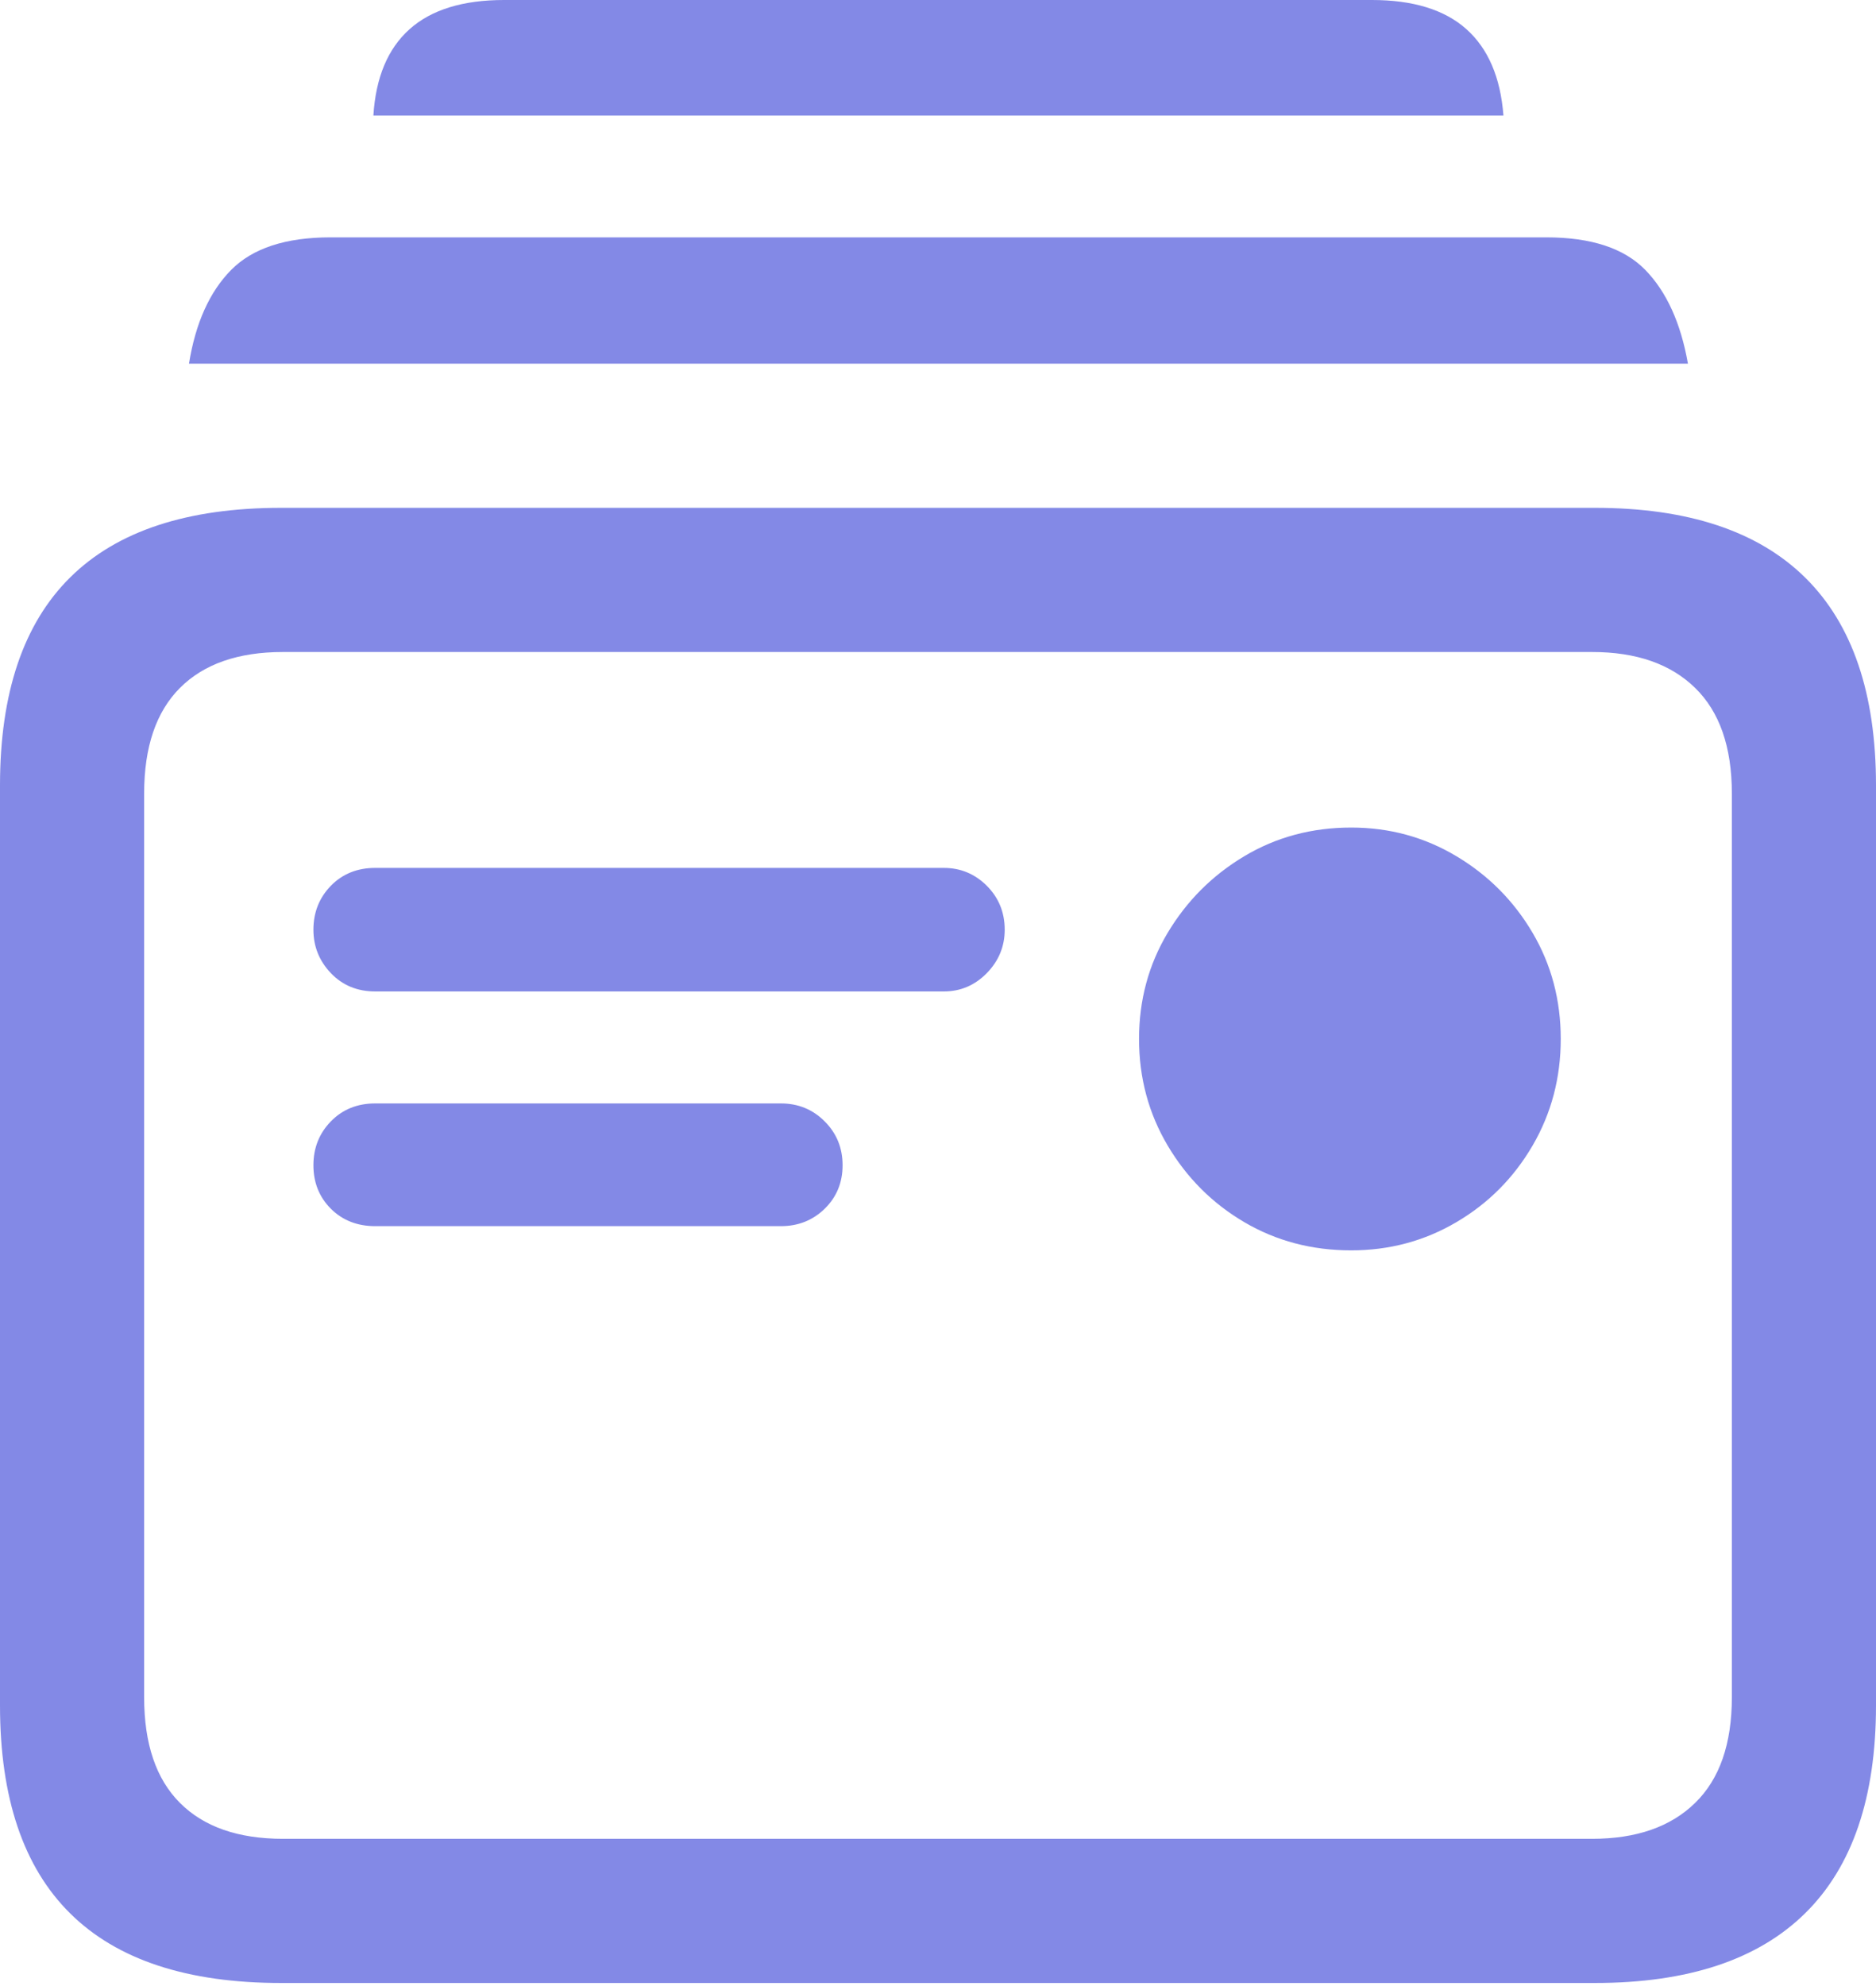 <?xml version="1.0" encoding="UTF-8"?>
<!--Generator: Apple Native CoreSVG 175-->
<!DOCTYPE svg
PUBLIC "-//W3C//DTD SVG 1.1//EN"
       "http://www.w3.org/Graphics/SVG/1.1/DTD/svg11.dtd">
<svg version="1.1" xmlns="http://www.w3.org/2000/svg" xmlns:xlink="http://www.w3.org/1999/xlink" width="20.459" height="21.65">
 <g>
  <rect height="21.65" opacity="0" width="20.459" x="0" y="0"/>
  <path d="M4.092 10.81L10.293 10.81Q10.566 10.81 10.762 10.61Q10.957 10.41 10.957 10.137Q10.957 9.854 10.762 9.658Q10.566 9.463 10.293 9.463L4.092 9.463Q3.799 9.463 3.608 9.658Q3.418 9.854 3.418 10.137Q3.418 10.41 3.608 10.61Q3.799 10.81 4.092 10.81ZM4.092 13.369L8.516 13.369Q8.799 13.369 8.994 13.179Q9.189 12.988 9.189 12.705Q9.189 12.422 8.994 12.227Q8.799 12.031 8.516 12.031L4.092 12.031Q3.799 12.031 3.608 12.227Q3.418 12.422 3.418 12.705Q3.418 12.988 3.608 13.179Q3.799 13.369 4.092 13.369ZM14.736 13.633Q15.361 13.633 15.884 13.325Q16.406 13.018 16.714 12.49Q17.021 11.963 17.021 11.328Q17.021 10.693 16.714 10.171Q16.406 9.648 15.884 9.336Q15.361 9.023 14.736 9.023Q14.092 9.023 13.569 9.336Q13.047 9.648 12.734 10.171Q12.422 10.693 12.422 11.328Q12.422 11.963 12.734 12.49Q13.047 13.018 13.569 13.325Q14.092 13.633 14.736 13.633ZM3.066 21.621L17.393 21.621Q18.916 21.621 19.688 20.859Q20.459 20.098 20.459 18.594L20.459 8.564Q20.459 7.061 19.688 6.299Q18.916 5.537 17.393 5.537L3.066 5.537Q1.533 5.537 0.767 6.294Q0 7.051 0 8.564L0 18.594Q0 20.107 0.767 20.864Q1.533 21.621 3.066 21.621ZM3.086 20.049Q2.354 20.049 1.963 19.658Q1.572 19.268 1.572 18.506L1.572 8.652Q1.572 7.891 1.963 7.5Q2.354 7.109 3.086 7.109L17.363 7.109Q18.086 7.109 18.486 7.5Q18.887 7.891 18.887 8.652L18.887 18.506Q18.887 19.268 18.486 19.658Q18.086 20.049 17.363 20.049ZM2.061 3.965L18.408 3.965Q18.291 3.301 17.944 2.944Q17.598 2.588 16.865 2.588L3.604 2.588Q2.871 2.588 2.52 2.944Q2.168 3.301 2.061 3.965ZM4.072 1.26L16.396 1.26Q16.348 0.635 15.991 0.317Q15.635 0 14.961 0L5.498 0Q4.824 0 4.468 0.317Q4.111 0.635 4.072 1.26Z" fill="#8389E6"/>
 </g>
</svg>
